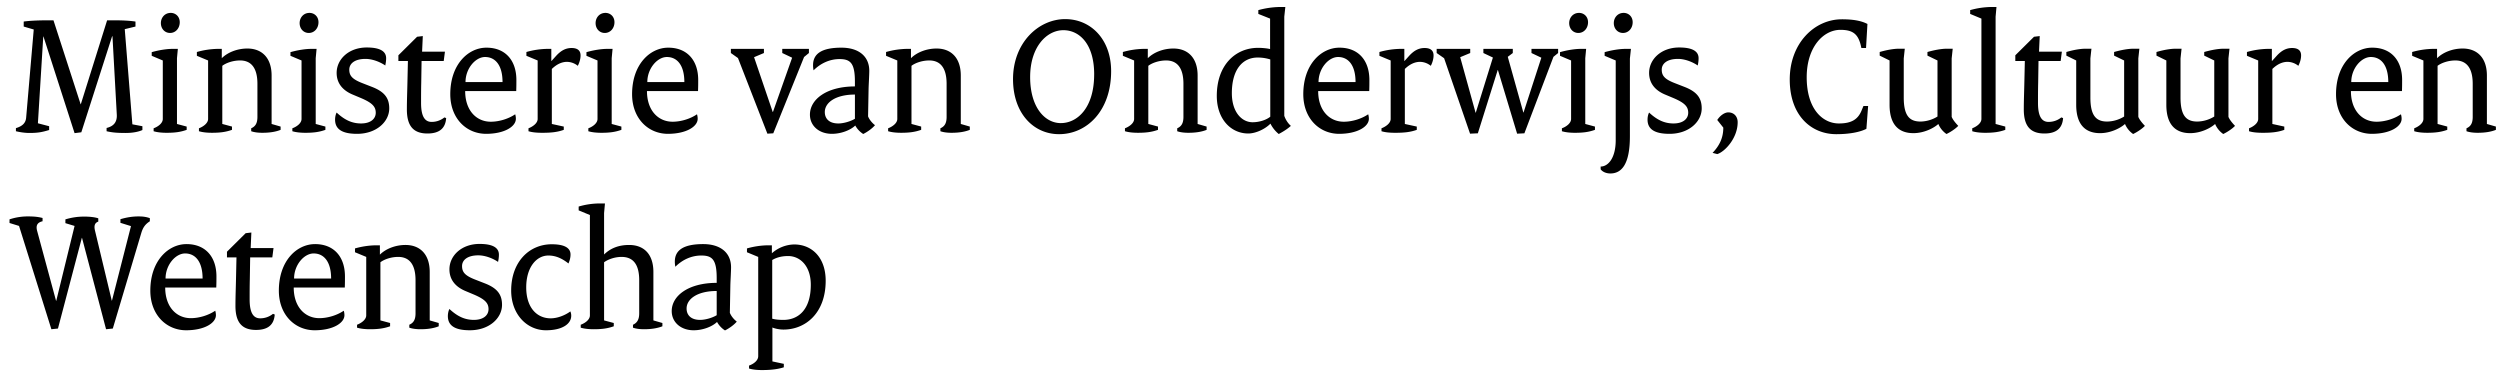 <svg xmlns="http://www.w3.org/2000/svg" viewBox="0 0 224 34">
  <g fill="#000" fill-rule="nonzero">
    <path d="M1.426 11.48c.574-.17.868-.45.915-.915l.682-7.922-.899-.264V1.93c.698-.093 1.55-.109 2.108-.109h.559l2.434 7.52h.015l2.357-7.52h.666c.558 0 1.256.016 1.876.11v.448l-.961.233.682 8.527.899.17v.341c-.372.171-.9.264-1.504.264-.713 0-1.162-.031-1.705-.155v-.294c.651-.155.946-.543.915-1.179l-.388-7.038h-.031l-2.76 8.605-.604.077-2.79-8.667-.016.016-.48 7.767 1.007.264v.34c-.667.203-1.039.264-1.783.264-.356 0-.806-.061-1.194-.155v-.279zM13.764 11.495c.419-.154.822-.465.822-.837v-5.24L13.594 5v-.326c.697-.202 1.41-.295 1.844-.295h.497l-.078.837v5.892l.869.233v.294c-.528.186-1.008.263-1.8.263-.356 0-.805-.03-1.162-.14v-.263zm.651-9.426c0-.48.342-.914.884-.914.434 0 .806.325.806.837 0 .543-.372.961-.868.961-.466 0-.822-.372-.822-.884zM17.825 11.495c.404-.154.821-.465.821-.837v-5.24L17.64 5v-.341a7.286 7.286 0 0 1 1.86-.28h.372v.837c.526-.527 1.395-.868 2.294-.868 1.287 0 2.17.822 2.17 2.42v4.34l.807.233v.294c-.418.17-.961.263-1.628.263-.326 0-.698-.03-1.008-.14v-.263c.388-.17.558-.465.558-1.022V7.51c0-1.52-.635-2.093-1.55-2.093-.636 0-1.255.217-1.597.48v5.21l.868.233v.294c-.526.186-1.022.263-1.798.263-.372 0-.806-.03-1.163-.14v-.263zM26.195 11.495c.42-.154.823-.465.823-.837v-5.24L26.025 5v-.326c.698-.202 1.41-.295 1.845-.295h.496l-.078.837v5.892l.868.233v.294c-.527.186-1.008.263-1.798.263-.356 0-.806-.03-1.163-.14v-.263zm.652-9.426c0-.48.34-.914.883-.914.434 0 .806.325.806.837 0 .543-.372.961-.868.961-.465 0-.821-.372-.821-.884zM30.163 10.085c.697.651 1.364.977 2.186.977.868 0 1.318-.42 1.318-.961 0-.544-.31-.885-1.334-1.319l-.774-.325c-.9-.388-1.396-1.039-1.396-1.923 0-1.224 1.085-2.279 2.697-2.279 1.24 0 1.737.372 1.737.961 0 .233-.032.435-.077.652-.497-.341-1.18-.59-1.768-.59-.992 0-1.457.434-1.457.962 0 .558.28.868 1.209 1.224l.837.326c1.116.434 1.535 1.008 1.535 1.922 0 1.194-1.147 2.28-2.884 2.28-1.364 0-1.969-.434-1.969-1.271 0-.218.047-.466.14-.636zM36.503 7.526l.046-2.062h-.853v-.51l1.675-1.66.512-.062-.063 1.395h2.047l-.11.837h-1.984l-.03 1.954c-.015.65-.015 1.24-.015 1.814 0 1.256.372 1.69.945 1.69.45 0 .837-.155 1.147-.403l.156.062c-.063.914-.605 1.38-1.675 1.38-1.24 0-1.845-.651-1.845-2.156 0-.744.031-1.565.047-2.279zM43.586 4.271c1.675 0 2.682 1.116 2.682 2.899 0 .294 0 .604-.015.992H41.68c0 1.736 1.007 2.744 2.294 2.744.76 0 1.596-.263 2.185-.666.031.077.063.248.063.403 0 .698-1.024 1.348-2.667 1.348-1.767 0-3.21-1.379-3.21-3.55 0-2.697 1.629-4.17 3.24-4.17zm1.441 3.085c0-1.52-.65-2.248-1.565-2.248-.853 0-1.752 1.023-1.752 2.248h3.317zM47.352 11.495c.403-.154.822-.465.822-.837v-5.24L47.166 5v-.341a7.286 7.286 0 0 1 1.86-.28h.372v1.085h.016l.434-.48c.419-.45.837-.682 1.364-.682.543 0 .806.233.806.666 0 .295-.093.636-.248.93a1.567 1.567 0 0 0-.961-.356c-.48 0-.93.217-1.365.636v4.93l1.07.233v.294c-.527.186-1.038.263-1.922.263-.45 0-.884-.03-1.24-.14v-.263zM52.715 11.495c.419-.154.822-.465.822-.837v-5.24L52.545 5v-.326c.697-.202 1.41-.295 1.845-.295h.496l-.078.837v5.892l.868.233v.294c-.528.186-1.008.263-1.798.263-.357 0-.807-.03-1.163-.14v-.263zm.651-9.426c0-.48.341-.914.884-.914.434 0 .806.325.806.837 0 .543-.372.961-.868.961-.465 0-.822-.372-.822-.884zM59.876 4.271c1.675 0 2.683 1.116 2.683 2.899 0 .294 0 .604-.016.992h-4.574c0 1.736 1.008 2.744 2.295 2.744.76 0 1.596-.263 2.185-.666.031.077.063.248.063.403 0 .698-1.024 1.348-2.667 1.348-1.767 0-3.21-1.379-3.21-3.55 0-2.697 1.629-4.17 3.241-4.17zm1.442 3.085c0-1.52-.651-2.248-1.566-2.248C58.899 5.108 58 6.13 58 7.356h3.318zM66.122 5.201l-.636-.45v-.372h2.962v.372l-.884.373 1.674 4.914h.016l1.721-4.868-.884-.419v-.372h2.388v.372l-.434.357-2.76 6.837-.527.032zM76.6 7.744v-.42c0-1.673-.402-2.03-1.38-2.03-.852 0-1.673.357-2.324 1.008a2.303 2.303 0 0 1-.046-.466c0-.992.728-1.565 2.542-1.565 1.565 0 2.496.79 2.496 2.077 0 .341-.047 1.116-.062 1.566l-.047 2.512c.109.28.341.573.62.79-.232.28-.651.59-1.054.79a2.105 2.105 0 0 1-.713-.759c-.434.419-1.272.744-2.093.744-1.163 0-1.969-.728-1.969-1.72 0-1.365 1.489-2.527 4.03-2.527zm-1.488 3.318c.482 0 1.1-.187 1.489-.42v-2.17c-1.751 0-2.698.729-2.698 1.566 0 .62.42 1.024 1.21 1.024zM79.576 11.495c.403-.154.822-.465.822-.837v-5.24L79.391 5v-.341a7.286 7.286 0 0 1 1.86-.28h.372v.837c.526-.527 1.395-.868 2.294-.868 1.287 0 2.17.822 2.17 2.42v4.34l.807.233v.294c-.42.17-.961.263-1.628.263-.326 0-.698-.03-1.008-.14v-.263c.388-.17.558-.465.558-1.022V7.51c0-1.52-.635-2.093-1.55-2.093-.635 0-1.256.217-1.597.48v5.21l.868.233v.294c-.527.186-1.023.263-1.798.263-.372 0-.806-.03-1.163-.14v-.263zM95.448 1.713c2.279 0 4.109 1.798 4.109 4.666 0 3.566-2.187 5.643-4.667 5.643-2.279 0-4.123-1.86-4.123-4.93 0-3.24 2.262-5.38 4.681-5.38zm2.59 4.945c0-2.713-1.318-3.953-2.76-3.953-1.489 0-2.977 1.488-2.977 4.201 0 2.729 1.334 4.124 2.744 4.124 1.488 0 2.992-1.364 2.992-4.372zM100.795 11.495c.403-.154.822-.465.822-.837v-5.24L100.61 5v-.341a7.286 7.286 0 0 1 1.86-.28h.373v.837c.526-.527 1.394-.868 2.294-.868 1.287 0 2.17.822 2.17 2.42v4.34l.806.233v.294c-.419.17-.96.263-1.628.263-.325 0-.697-.03-1.007-.14v-.263c.387-.17.558-.465.558-1.022V7.51c0-1.52-.636-2.093-1.55-2.093-.635 0-1.256.217-1.597.48v5.21l.868.233v.294c-.527.186-1.024.263-1.798.263-.372 0-.807-.03-1.163-.14v-.263zM112.73 4.287c.373 0 .823.046 1.07.108V1.667l-1.054-.42v-.34a7.712 7.712 0 0 1 1.923-.28h.496l-.093.869v8.883c.109.31.294.636.59.9-.311.279-.652.495-1.086.728a2.808 2.808 0 0 1-.744-.93c-.496.512-1.35.884-1.984.884-1.567 0-2.823-1.303-2.823-3.365 0-2.79 1.69-4.31 3.705-4.31zm1.086 6.17V5.325a3.782 3.782 0 0 0-1.131-.17c-1.319 0-2.311 1.038-2.311 3.193 0 1.69.884 2.605 1.86 2.605.59 0 1.225-.202 1.582-.496zM120.016 4.271c1.674 0 2.681 1.116 2.681 2.899 0 .294 0 .604-.014.992h-4.574c0 1.736 1.007 2.744 2.294 2.744.76 0 1.597-.263 2.186-.666.031.077.062.248.062.403 0 .698-1.023 1.348-2.667 1.348-1.766 0-3.209-1.379-3.209-3.55 0-2.697 1.628-4.17 3.24-4.17zm1.441 3.085c0-1.52-.65-2.248-1.565-2.248-.853 0-1.752 1.023-1.752 2.248h3.317zM123.781 11.495c.404-.154.823-.465.823-.837v-5.24L123.596 5v-.341a7.286 7.286 0 0 1 1.86-.28h.372v1.085h.016l.433-.48c.42-.45.837-.682 1.365-.682.543 0 .805.233.805.666 0 .295-.093.636-.248.93a1.567 1.567 0 0 0-.96-.356c-.481 0-.93.217-1.365.636v4.93l1.07.233v.294c-.527.186-1.039.263-1.923.263-.449 0-.883-.03-1.24-.14v-.263zM129.392 5.216l-.667-.465v-.372h3.007v.372l-.898.373 1.379 4.977h.016l1.535-4.946-.853-.404v-.372h2.636v.372l-.45.341 1.395 4.993h.016l1.596-4.915-.883-.419v-.372h2.387v.372l-.419.341-2.604 6.853-.651.032-1.721-5.706h-.016l-1.782 5.674-.698.032zM139.947 11.495c.42-.154.823-.465.823-.837v-5.24L139.777 5v-.326c.698-.202 1.41-.295 1.845-.295h.496l-.078.837v5.892l.868.233v.294c-.527.186-1.008.263-1.798.263-.356 0-.806-.03-1.163-.14v-.263zm.652-9.426c0-.48.34-.914.883-.914.434 0 .806.325.806.837 0 .543-.372.961-.868.961-.465 0-.821-.372-.821-.884zM144.768 5.418L143.775 5v-.326c.713-.202 1.412-.295 1.86-.295h.497l-.093.869v6.961c0 2.542-.76 3.333-1.752 3.333-.34 0-.683-.124-.868-.372v-.248c.682 0 1.349-.776 1.349-2.357V5.418zm-.171-3.349c0-.48.341-.914.883-.914.435 0 .807.325.807.837 0 .543-.372.961-.868.961-.466 0-.822-.372-.822-.884zM147.76 10.085c.697.651 1.364.977 2.185.977.868 0 1.319-.42 1.319-.961 0-.544-.31-.885-1.334-1.319l-.775-.325c-.9-.388-1.395-1.039-1.395-1.923 0-1.224 1.085-2.279 2.697-2.279 1.24 0 1.736.372 1.736.961 0 .233-.03.435-.077.652-.496-.341-1.179-.59-1.767-.59-.993 0-1.457.434-1.457.962 0 .558.278.868 1.209 1.224l.837.326c1.116.434 1.535 1.008 1.535 1.922 0 1.194-1.148 2.28-2.884 2.28-1.364 0-1.969-.434-1.969-1.271 0-.218.047-.466.14-.636zM154.858 10.07c.48 0 .837.34.837.883 0 1.442-1.178 2.666-1.829 2.853l-.419-.109c.636-.667.961-1.364.961-2.263l-.542-.683c.248-.387.65-.682.992-.682zM165.027 1.729c1.055 0 1.752.139 2.295.418l-.125 2.155h-.418l-.062-.28c-.248-.96-.697-1.348-1.814-1.348-1.535 0-3.023 1.55-3.023 4.248 0 2.868 1.442 4.14 2.884 4.14 1.147 0 1.72-.373 2.047-1.194l.154-.372h.419l-.155 2.046c-.574.295-1.52.48-2.698.48-2.248 0-4.17-1.673-4.17-4.898 0-3.256 2.217-5.395 4.666-5.395zM169.305 5.418l-.884-.434v-.325c.697-.202 1.302-.295 1.736-.295h.512l-.093.868v3.504c0 1.628.51 2.155 1.503 2.155a2.98 2.98 0 0 0 1.52-.45V5.418l-.9-.434v-.325c.714-.202 1.319-.295 1.752-.295h.512l-.093.868v5.24c.109.264.34.543.589.806-.232.248-.666.543-1.054.729a2.064 2.064 0 0 1-.73-.899c-.386.357-1.27.822-2.232.822-1.317 0-2.138-.76-2.138-2.543V5.418zM176.713 11.495c.403-.154.822-.465.822-.837V1.667l-1.008-.42v-.34a7.286 7.286 0 0 1 1.86-.28h.497l-.078.869v9.612l.868.233v.294c-.528.186-1.024.263-1.798.263-.372 0-.807-.03-1.163-.14v-.263zM181.379 7.526l.046-2.062h-.853v-.51l1.675-1.66.512-.062-.063 1.395h2.047l-.108.837h-1.985l-.03 1.954c-.016.65-.016 1.24-.016 1.814 0 1.256.372 1.69.945 1.69.45 0 .838-.155 1.147-.403l.156.062c-.063.914-.605 1.38-1.675 1.38-1.24 0-1.845-.651-1.845-2.156 0-.744.031-1.565.047-2.279zM186.028 5.418l-.883-.434v-.325c.697-.202 1.301-.295 1.736-.295h.512l-.094.868v3.504c0 1.628.512 2.155 1.504 2.155a2.98 2.98 0 0 0 1.52-.45V5.418l-.9-.434v-.325c.714-.202 1.318-.295 1.752-.295h.512l-.093.868v5.24c.108.264.34.543.589.806-.233.248-.667.543-1.054.729a2.055 2.055 0 0 1-.729-.899c-.387.357-1.271.822-2.232.822-1.318 0-2.14-.76-2.14-2.543V5.418zM194.104 5.418l-.884-.434v-.325c.697-.202 1.301-.295 1.736-.295h.512l-.093.868v3.504c0 1.628.51 2.155 1.503 2.155a2.98 2.98 0 0 0 1.52-.45V5.418l-.9-.434v-.325c.714-.202 1.318-.295 1.752-.295h.512l-.093.868v5.24c.108.264.34.543.589.806-.233.248-.666.543-1.054.729a2.064 2.064 0 0 1-.73-.899c-.386.357-1.27.822-2.232.822-1.317 0-2.138-.76-2.138-2.543V5.418zM201.512 11.495c.403-.154.822-.465.822-.837v-5.24L201.326 5v-.341a7.286 7.286 0 0 1 1.86-.28h.373v1.085h.015l.434-.48c.419-.45.837-.682 1.364-.682.543 0 .806.233.806.666 0 .295-.093.636-.248.93a1.567 1.567 0 0 0-.961-.356c-.48 0-.93.217-1.365.636v4.93l1.07.233v.294c-.527.186-1.038.263-1.922.263-.45 0-.884-.03-1.24-.14v-.263zM212.549 4.271c1.675 0 2.681 1.116 2.681 2.899 0 .294 0 .604-.014.992h-4.573c0 1.736 1.006 2.744 2.294 2.744.76 0 1.596-.263 2.185-.666.031.077.063.248.063.403 0 .698-1.024 1.348-2.667 1.348-1.767 0-3.21-1.379-3.21-3.55 0-2.697 1.629-4.17 3.24-4.17zm1.441 3.085c0-1.52-.65-2.248-1.565-2.248-.853 0-1.752 1.023-1.752 2.248h3.317zM216.314 11.495c.404-.154.823-.465.823-.837v-5.24L216.129 5v-.341a7.286 7.286 0 0 1 1.86-.28h.372v.837c.527-.527 1.395-.868 2.294-.868 1.287 0 2.171.822 2.171 2.42v4.34l.806.233v.294c-.42.17-.961.263-1.628.263-.325 0-.697-.03-1.008-.14v-.263c.388-.17.559-.465.559-1.022V7.51c0-1.52-.636-2.093-1.551-2.093-.635 0-1.256.217-1.597.48v5.21l.868.233v.294c-.527.186-1.023.263-1.797.263-.373 0-.807-.03-1.164-.14v-.263zM1.706 20.243l-.853-.263v-.326a5.221 5.221 0 0 1 1.581-.263c.496 0 .899.015 1.38.14v.294c-.481.109-.62.388-.481.884l1.69 6.247h.016l1.643-6.713-.822-.248v-.34c.574-.17 1.1-.249 1.69-.249.45 0 .946.047 1.256.156v.294c-.31.109-.403.357-.295.806l1.504 6.278h.015l1.706-6.681-.946-.294v-.326c.574-.17 1.1-.248 1.628-.248.418 0 .698.047 1.008.155v.28c-.404.263-.62.542-.776 1.084l-2.542 8.527-.605.062-2.154-8.186h-.016l-2.14 8.124-.589.062-2.898-9.256zM16.71 21.871c1.675 0 2.683 1.116 2.683 2.9 0 .294 0 .604-.016.992h-4.574c0 1.736 1.008 2.744 2.295 2.744.76 0 1.596-.264 2.185-.667.031.078.063.248.063.403 0 .697-1.024 1.349-2.667 1.349-1.767 0-3.21-1.38-3.21-3.55 0-2.697 1.629-4.17 3.241-4.17zm1.442 3.085c0-1.518-.651-2.247-1.566-2.247-.853 0-1.752 1.022-1.752 2.247h3.318zM21.143 25.127l.045-2.062h-.852v-.511l1.675-1.66.511-.061-.062 1.395h2.047l-.109.837h-1.984l-.031 1.954c-.016.65-.016 1.24-.016 1.813 0 1.256.372 1.69.945 1.69.45 0 .838-.155 1.148-.403l.155.062c-.062.915-.604 1.38-1.675 1.38-1.24 0-1.844-.65-1.844-2.155 0-.744.031-1.566.047-2.279zM28.226 21.871c1.674 0 2.682 1.116 2.682 2.9 0 .294 0 .604-.015.992h-4.575c0 1.736 1.008 2.744 2.295 2.744.76 0 1.597-.264 2.186-.667.031.078.062.248.062.403 0 .697-1.023 1.349-2.667 1.349-1.766 0-3.209-1.38-3.209-3.55 0-2.697 1.628-4.17 3.24-4.17zm1.442 3.085c0-1.518-.651-2.247-1.566-2.247-.853 0-1.752 1.022-1.752 2.247h3.318zM31.992 29.096c.404-.156.822-.465.822-.837v-5.24l-1.007-.418v-.342a7.308 7.308 0 0 1 1.86-.28h.372v.838c.526-.527 1.395-.868 2.294-.868 1.287 0 2.17.822 2.17 2.418v4.341l.807.232v.295c-.42.171-.961.264-1.628.264-.326 0-.698-.031-1.008-.14v-.263c.388-.171.558-.465.558-1.024v-2.96c0-1.52-.635-2.093-1.55-2.093-.635 0-1.256.216-1.597.48v5.209l.868.232v.295c-.527.186-1.023.264-1.798.264-.372 0-.806-.031-1.163-.14v-.263zM40.269 27.685c.697.65 1.364.977 2.185.977.868 0 1.318-.419 1.318-.962 0-.542-.31-.883-1.334-1.317l-.774-.325c-.9-.388-1.395-1.04-1.395-1.923 0-1.225 1.085-2.279 2.697-2.279 1.24 0 1.736.372 1.736.961 0 .233-.031.434-.077.65-.496-.34-1.179-.588-1.768-.588-.992 0-1.457.434-1.457.962 0 .557.28.867 1.21 1.224l.836.326c1.117.434 1.535 1.007 1.535 1.922 0 1.194-1.147 2.279-2.883 2.279-1.365 0-1.97-.434-1.97-1.272 0-.216.048-.465.14-.635zM49.445 21.887c1.256 0 1.674.403 1.674.915 0 .295-.077.557-.185.805-.59-.464-1.148-.712-1.8-.712-1.069 0-1.984 1.054-1.984 2.852 0 1.845.977 2.775 2.187 2.775.604 0 1.286-.263 1.767-.62a.95.95 0 0 1 .078.388c0 .729-.791 1.302-2.264 1.302-1.69 0-3.116-1.411-3.116-3.566 0-2.543 1.596-4.14 3.643-4.14zM52.033 29.096c.42-.156.822-.465.822-.837v-8.992l-1.007-.418v-.342a6.776 6.776 0 0 1 1.86-.278h.496l-.078.868v3.705c.559-.543 1.271-.853 2.248-.853 1.317 0 2.17.822 2.17 2.418v4.341l.807.232v.295c-.434.171-.977.264-1.644.264-.31 0-.697-.031-.992-.14v-.263c.372-.171.558-.465.558-1.024v-2.96c0-1.52-.62-2.093-1.58-2.093-.605 0-1.21.216-1.567.48v5.209l.868.232v.295c-.527.186-1.008.264-1.798.264-.356 0-.806-.031-1.163-.14v-.263zM64.216 25.344v-.418c0-1.675-.403-2.031-1.38-2.031-.853 0-1.674.356-2.325 1.007a2.31 2.31 0 0 1-.046-.465c0-.992.728-1.566 2.542-1.566 1.565 0 2.496.791 2.496 2.078 0 .341-.047 1.116-.062 1.566l-.046 2.511c.108.28.34.574.62.79-.233.28-.652.59-1.055.791a2.12 2.12 0 0 1-.713-.76c-.434.42-1.271.745-2.093.745-1.163 0-1.968-.729-1.968-1.72 0-1.365 1.488-2.528 4.03-2.528zm-1.488 3.318c.481 0 1.1-.186 1.488-.419v-2.17c-1.751 0-2.697.729-2.697 1.566 0 .62.419 1.023 1.209 1.023zM69.207 32.383l1.023.217v.31c-.527.17-1.147.247-1.954.247-.372 0-.805-.03-1.162-.138v-.264c.404-.14.822-.45.822-.838v-8.898l-1.008-.418v-.342a7.314 7.314 0 0 1 1.86-.28h.372v.714a3.102 3.102 0 0 1 2-.79c1.567 0 2.821 1.147 2.821 3.255 0 2.884-1.797 4.372-3.782 4.372-.34 0-.744-.078-.992-.186v3.039zm.977-3.72c1.38 0 2.464-.947 2.464-3.148 0-1.705-.976-2.574-2.03-2.574-.558 0-1.039.124-1.427.357v5.256c.264.077.62.108.993.108z"/>
  </g>
</svg>
